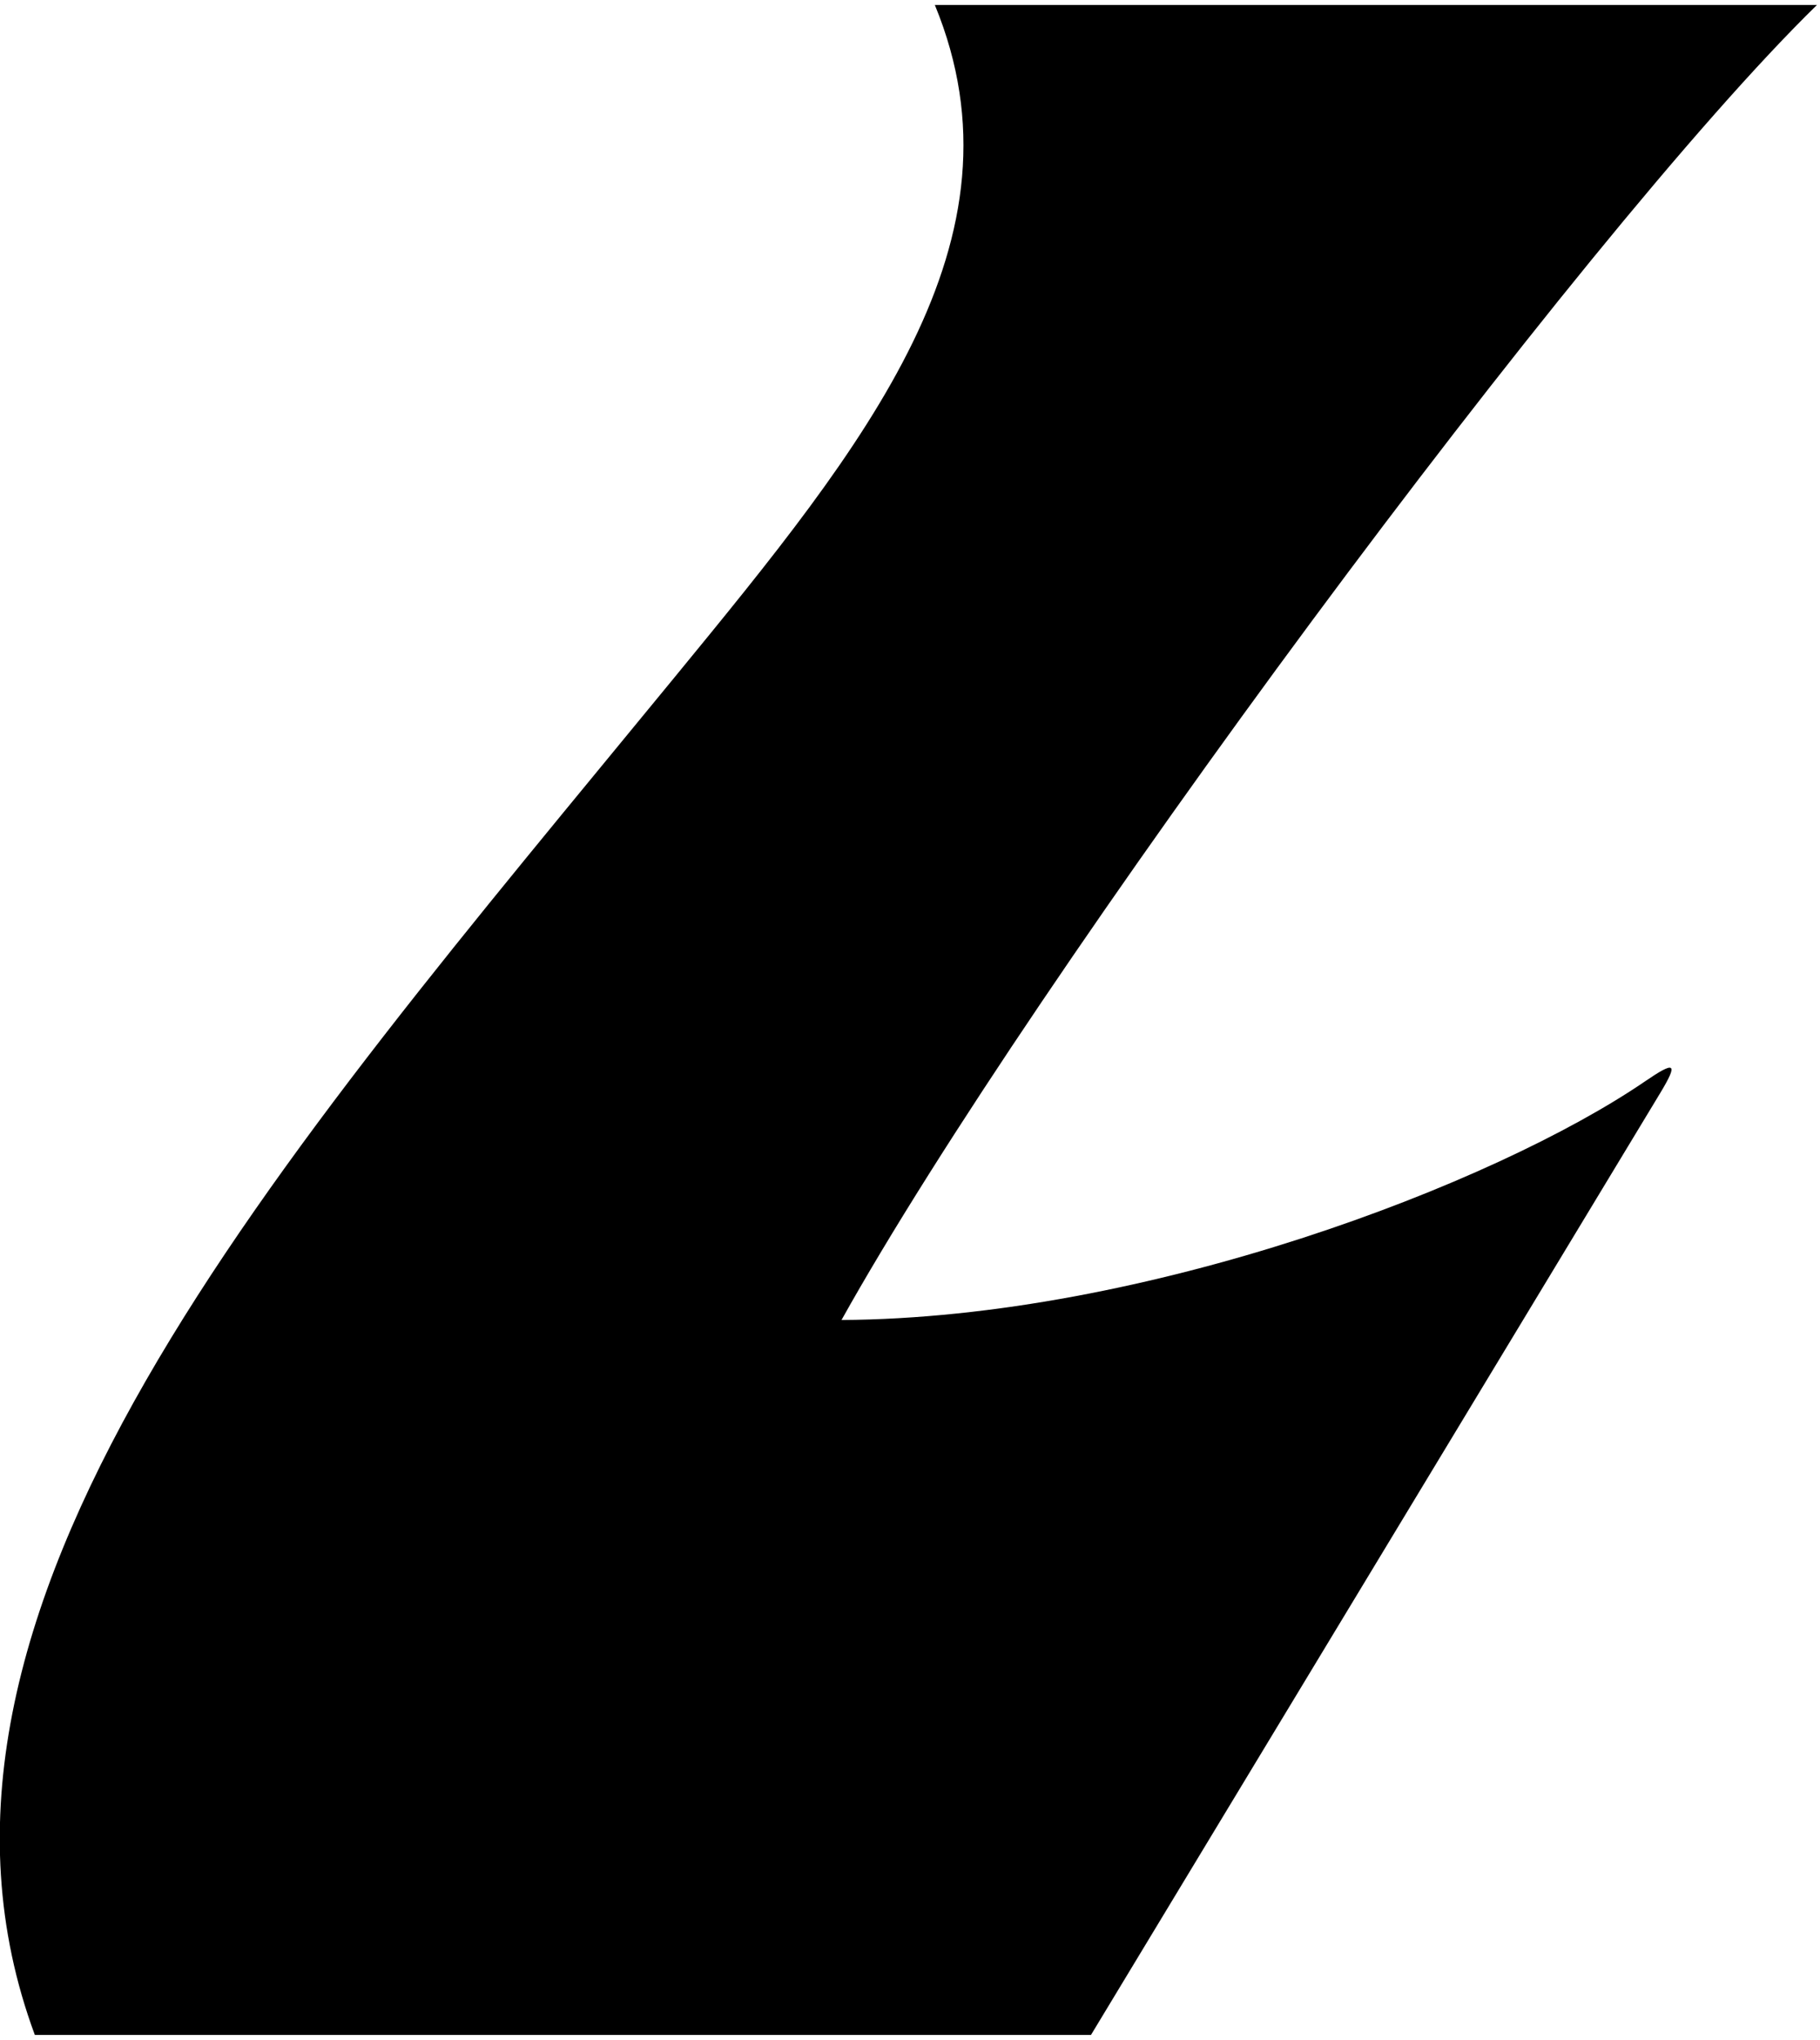 <?xml version="1.0" encoding="UTF-8"?>
<svg xmlns="http://www.w3.org/2000/svg" xmlns:xlink="http://www.w3.org/1999/xlink" width="273pt" height="306pt" viewBox="0 0 273 306" version="1.1">
<g id="surface1">
<path style=" stroke:none;fill-rule:nonzero;fill:rgb(0%,0%,0%);fill-opacity:1;" d="M 126.227 197.984 C 171.84 197.738 224.266 177.551 246.715 162.219 C 251.285 159.094 251.812 159.344 249 164 C 234.344 188.254 171.73 291.848 163.645 305.223 C 156.727 305.223 5.227 305.223 5.227 305.223 C -18.262 241.828 41.039 174.949 101.25 101.508 C 129.844 66.633 154.805 36.137 140.227 0.746 C 140.227 0.746 255.227 0.746 272.543 0.746 C 236.977 35.484 154.977 146.484 126.227 197.984 "/>
</g>
</svg>

